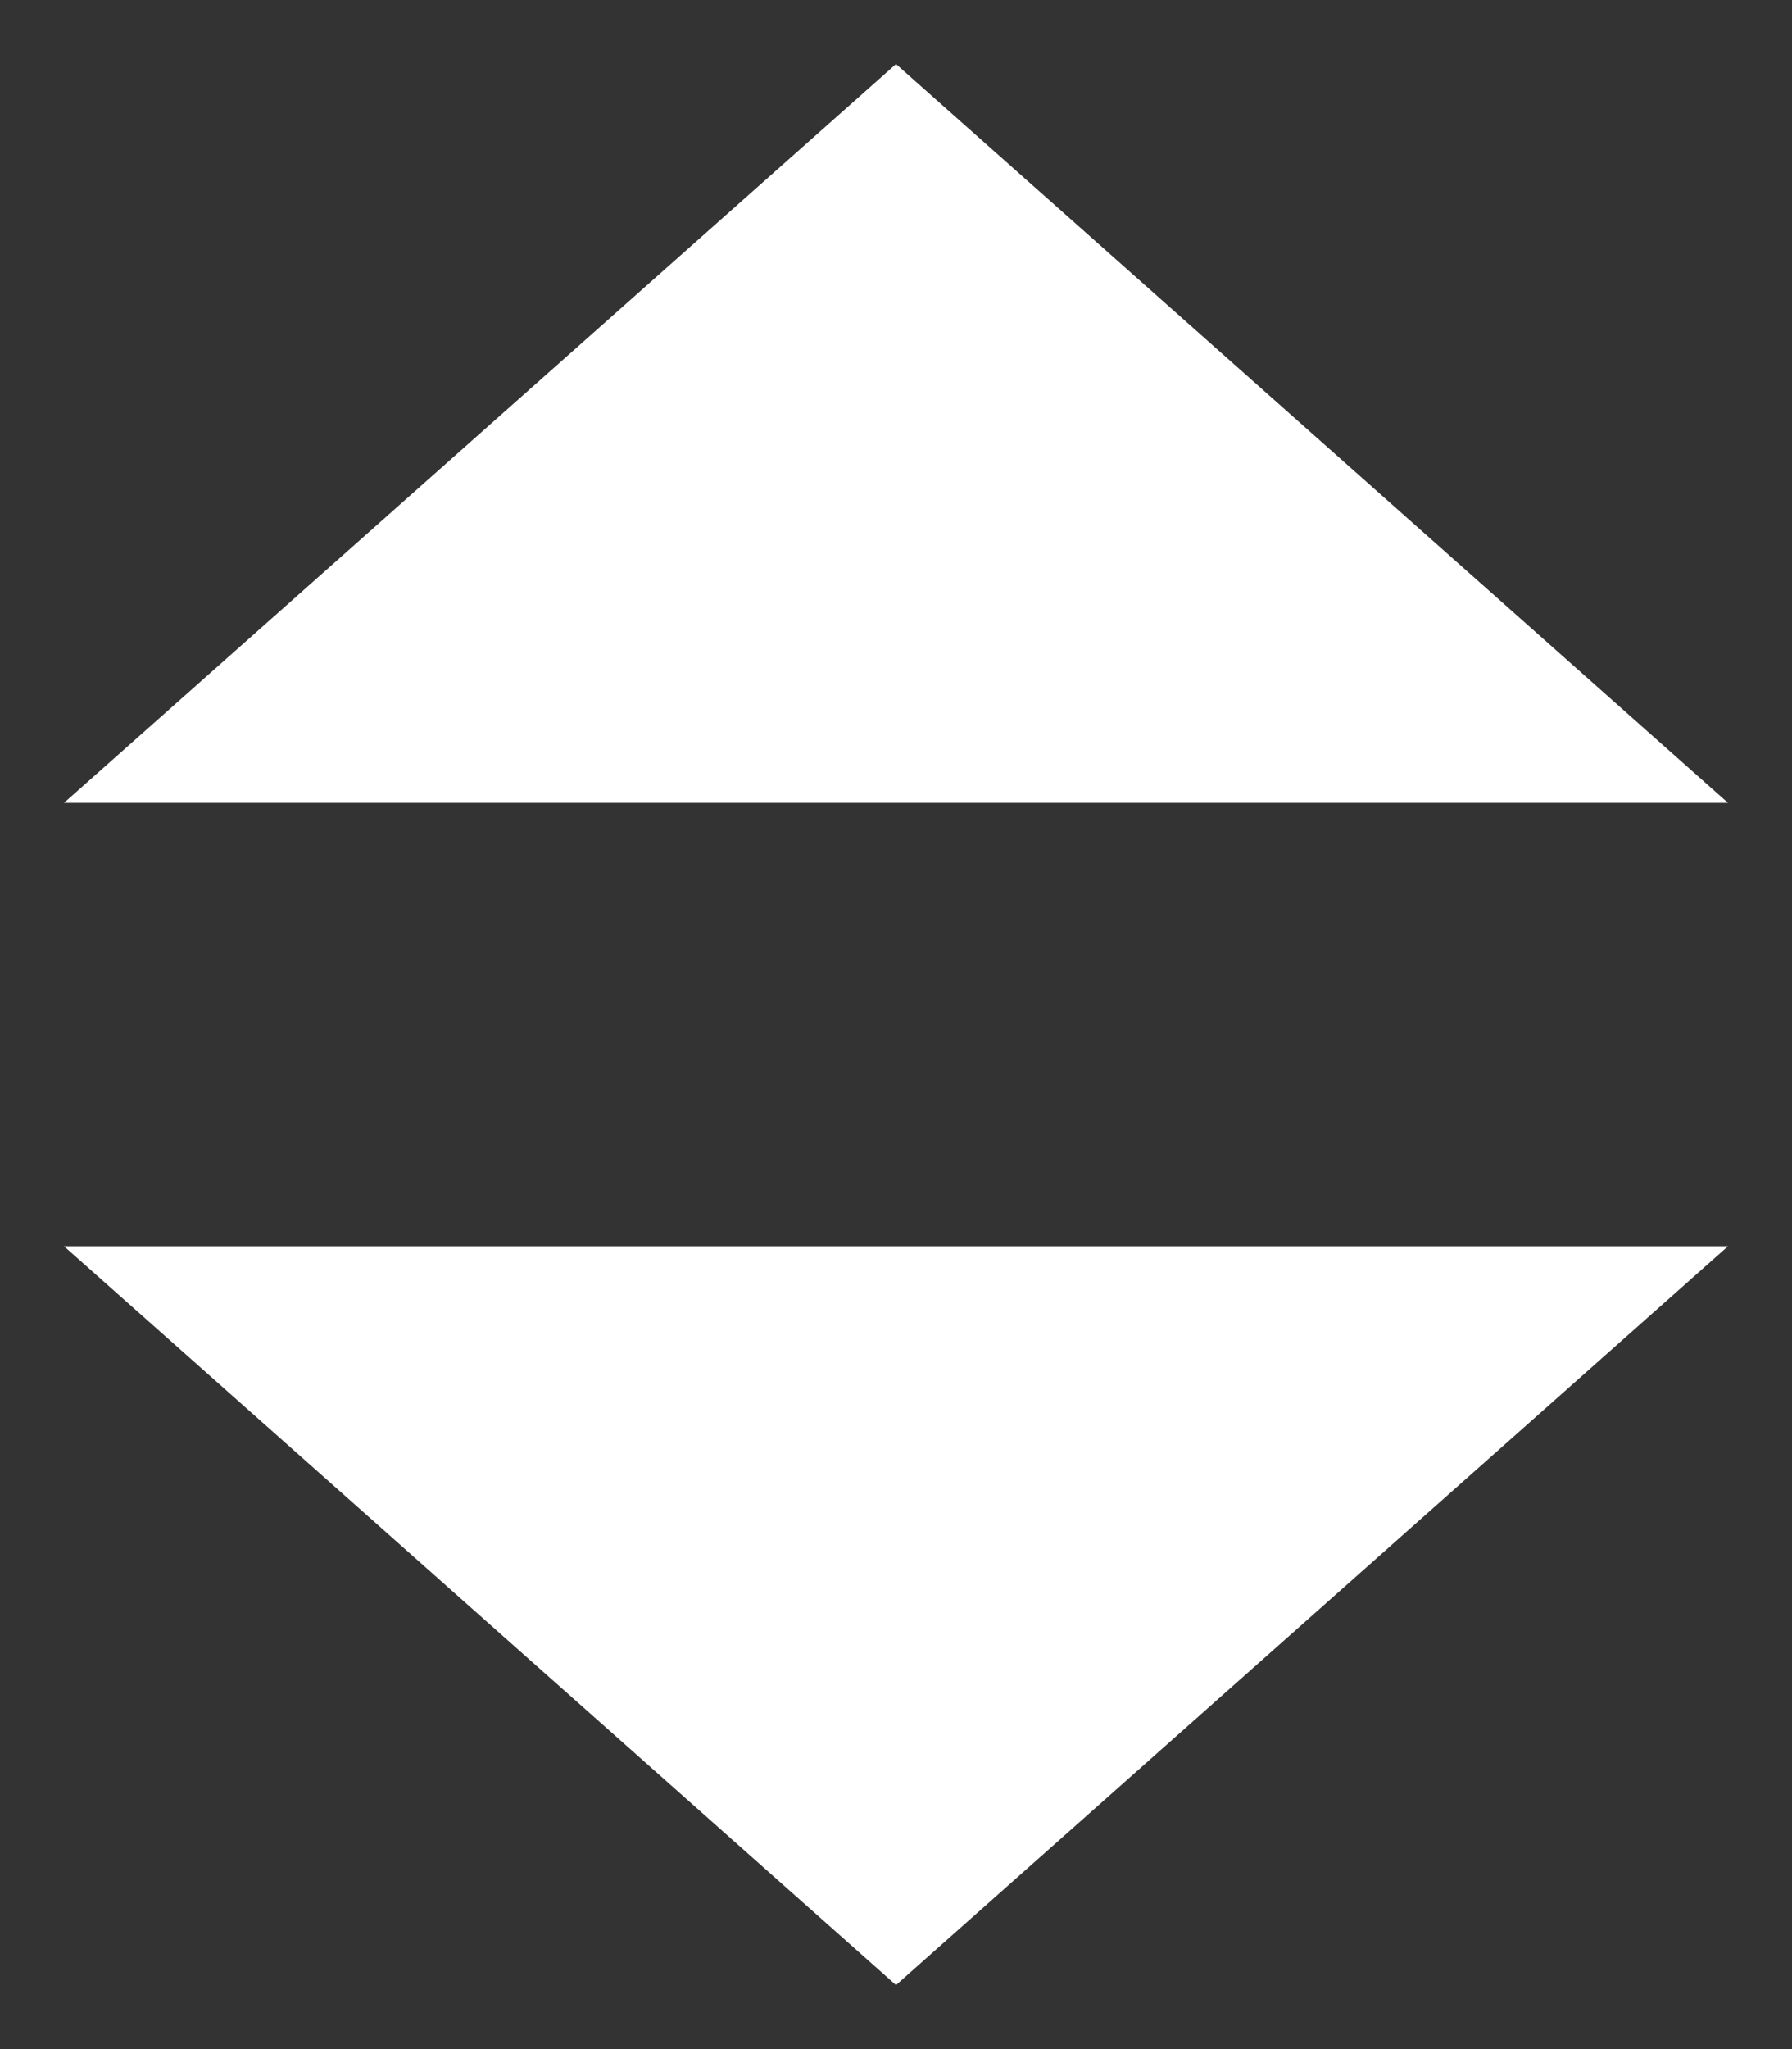 <svg width="14" height="16" viewBox="0 0 14 16" fill="none" xmlns="http://www.w3.org/2000/svg">
<rect x="0" y="0" width="14" height="16" fill="#333333" stroke="none"/>
<path d="M7 0.5L0.5 6.269H13.5L7 0.5Z" fill="white"/>
<path d="M0.5 9.731L7 15.5L13.5 9.731H0.5Z" fill="white"/>
</svg>
